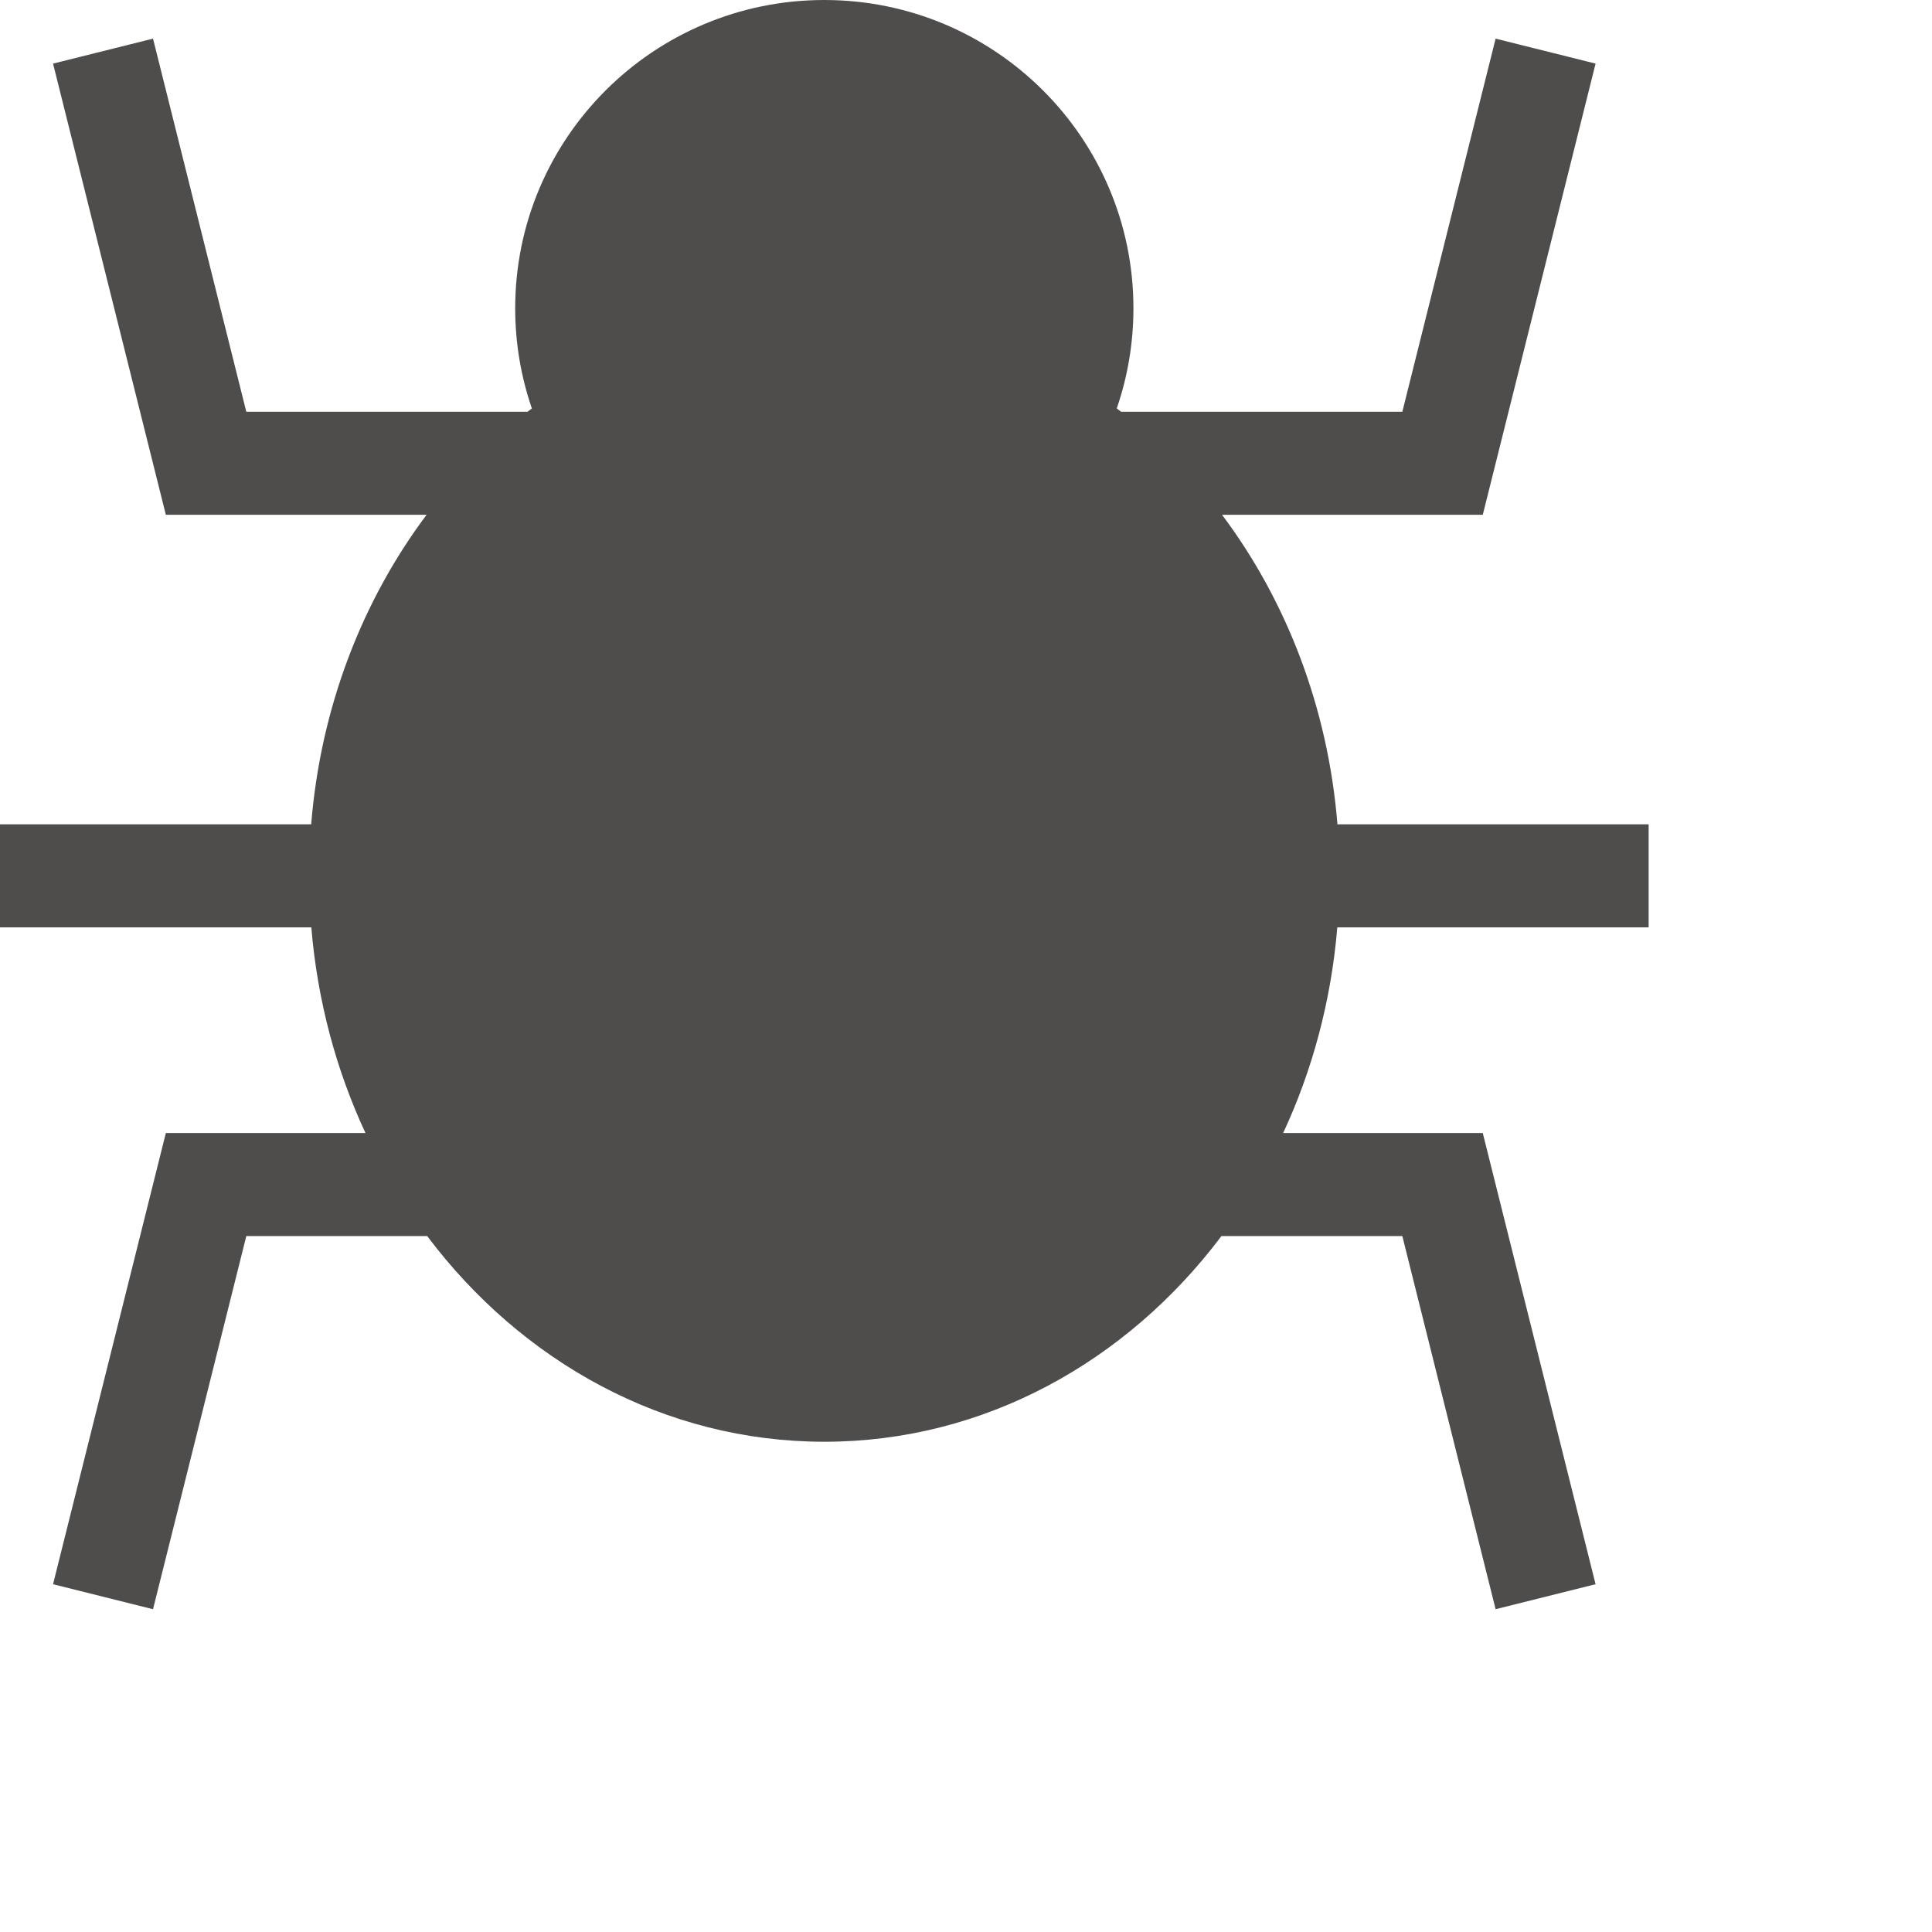 <!-- Generated by IcoMoon.io -->
<svg version="1.1" xmlns="http://www.w3.org/2000/svg" width="8" height="8" style="fill:#4f4c4c;fill-opacity:1;" viewBox="0 0 600 600">
<title></title>
<g id="icomoon-ignore">
</g>
<path d="M512 288v-32h-96.645c-2.931-36.343-15.893-69.513-35.835-96.125h80.972l35.030-140.12-31.045-7.761-28.97 115.88h-87.34c-0.446-0.347-0.898-0.687-1.349-1.028 3.355-9.751 5.181-20.211 5.181-31.097 0.001-52.88-42.979-95.749-95.999-95.749s-96 42.869-96 95.75c0 10.886 1.825 21.346 5.181 31.097-0.45 0.342-0.902 0.681-1.349 1.028h-87.34l-28.97-115.88-31.045 7.761 35.030 140.12h80.972c-19.942 26.611-32.903 59.781-35.834 96.124h-96.645v32h96.685c1.901 22.832 7.754 44.406 16.819 63.875h-61.996l-35.030 140.119 31.045 7.762 28.97-115.881h56.177c29.346 39.016 73.698 63.875 123.33 63.875s93.983-24.859 123.331-63.875h56.177l28.97 115.881 31.045-7.762-35.030-140.119h-61.996c9.065-19.469 14.918-41.043 16.818-63.875h96.685z"></path>
</svg>
